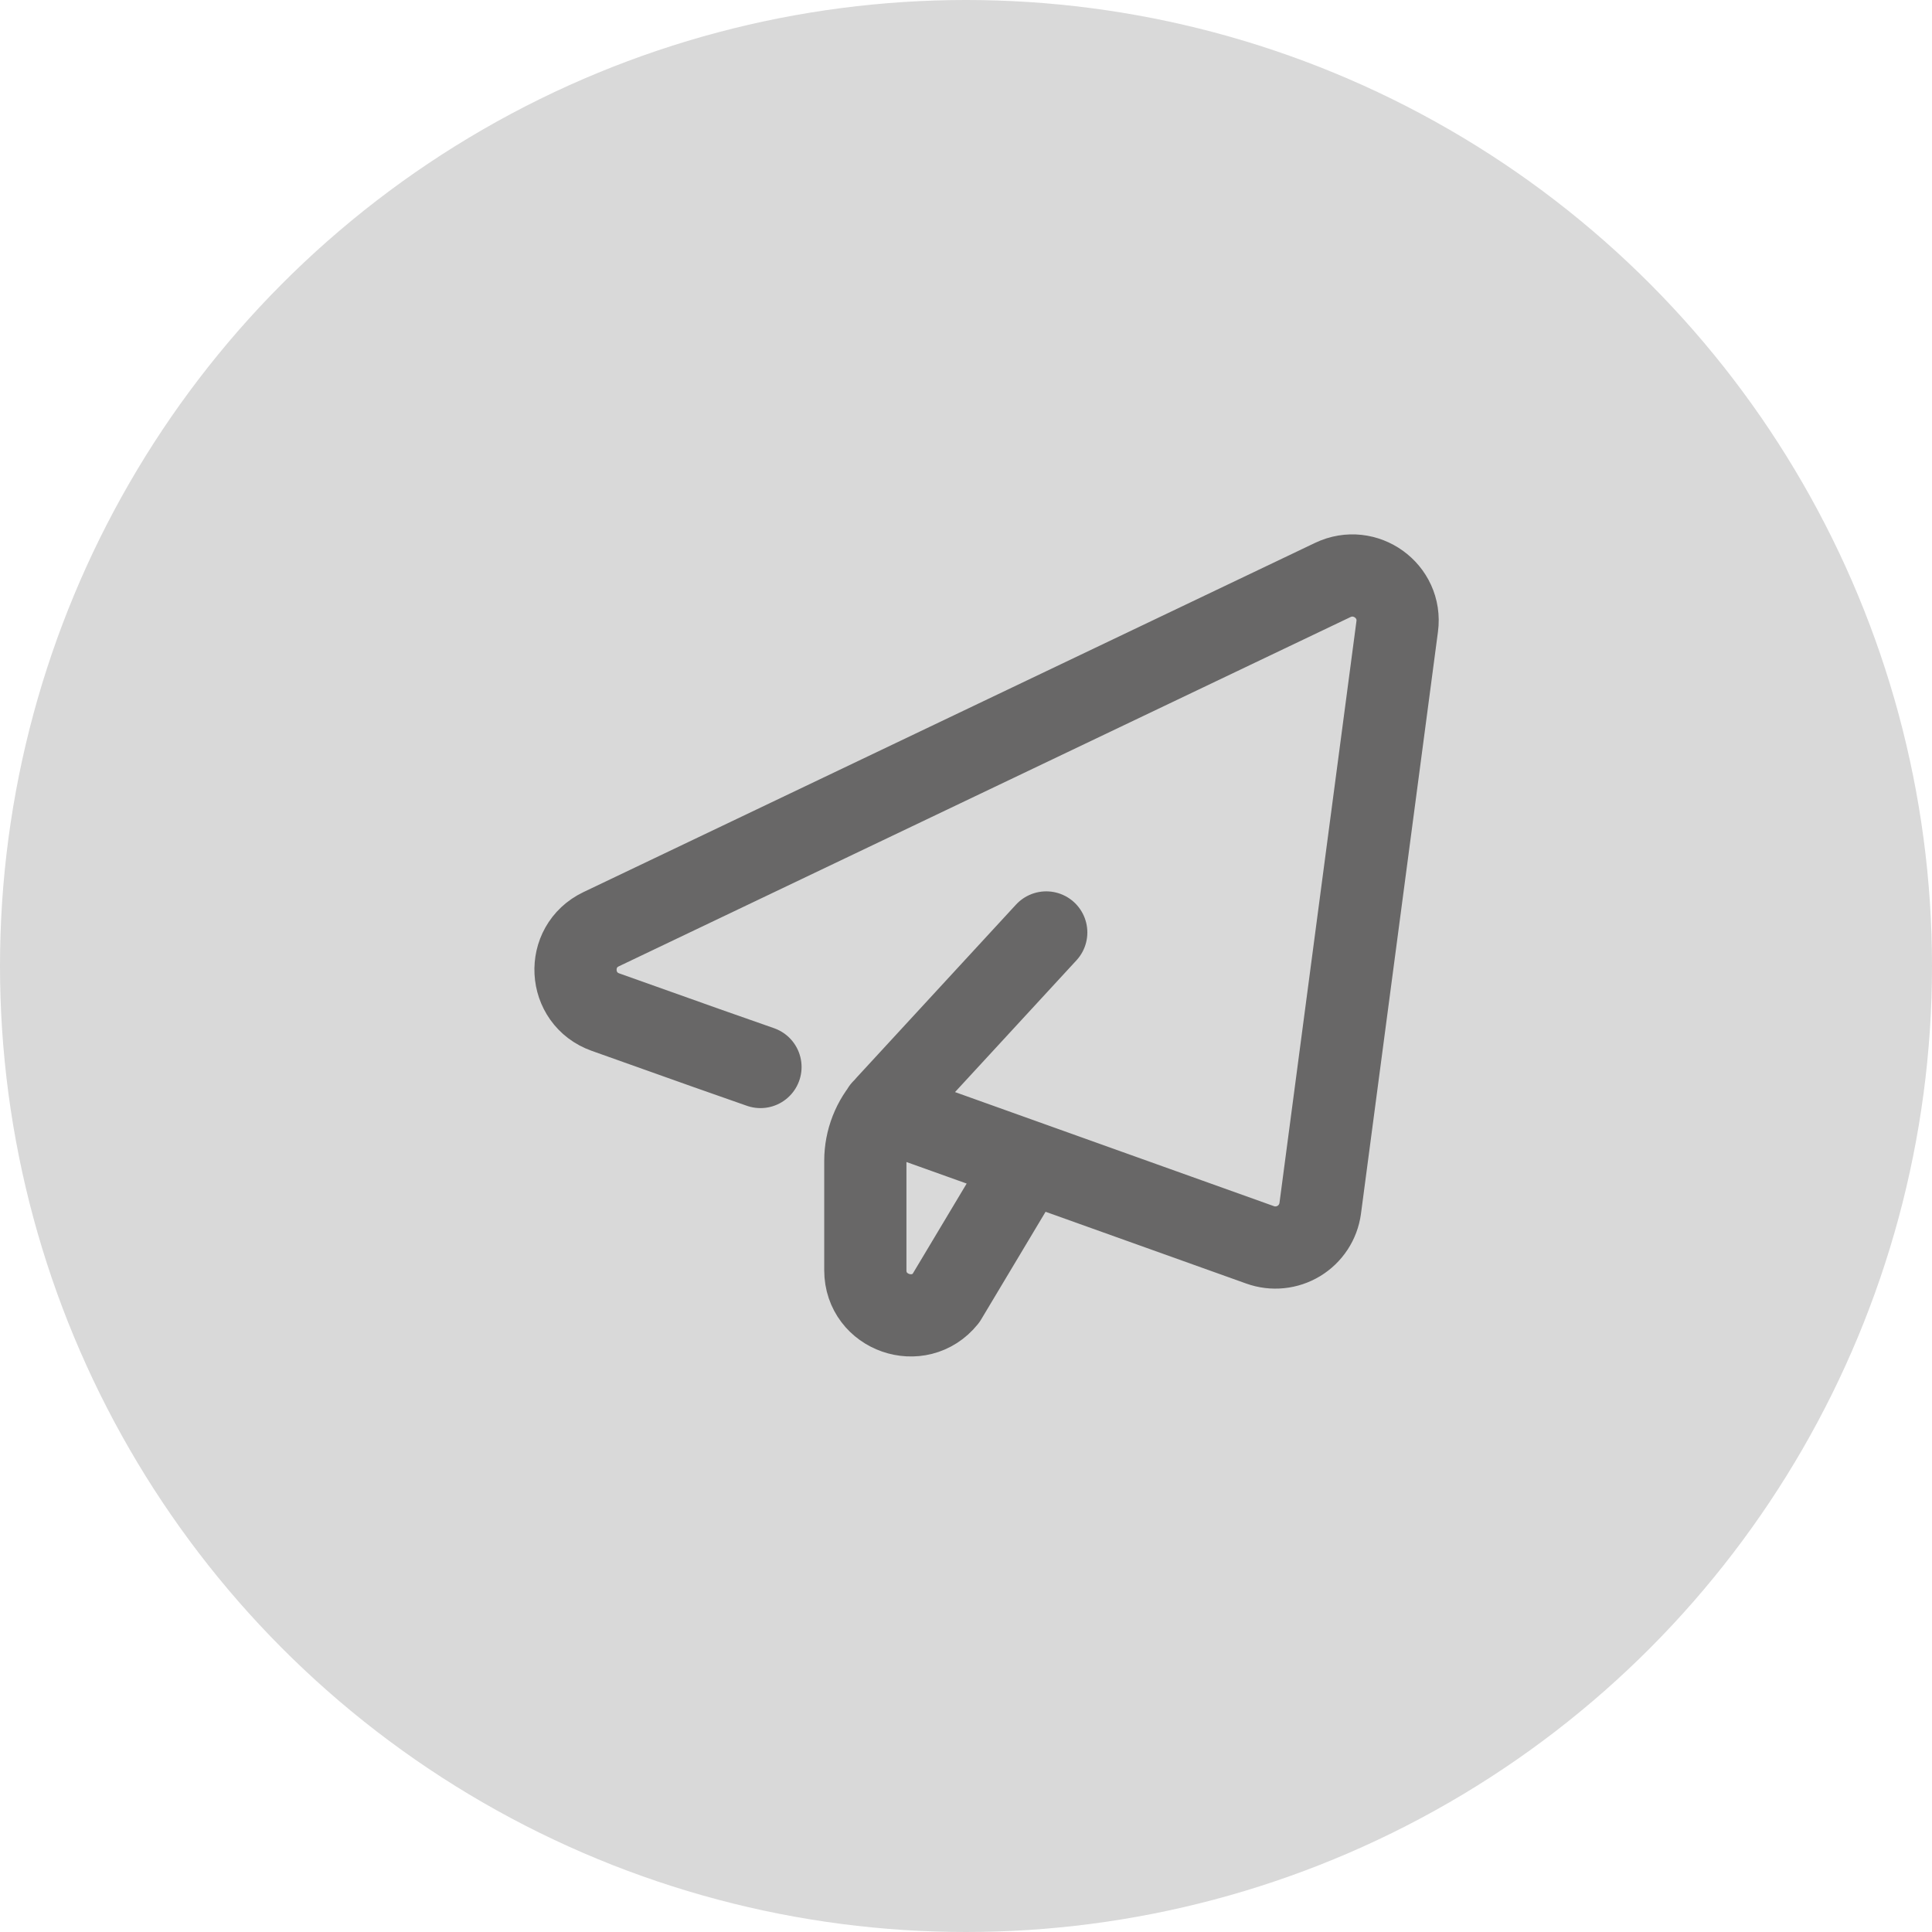 <svg width="47" height="47" viewBox="0 0 47 47" fill="none" xmlns="http://www.w3.org/2000/svg">
<circle cx="23.5" cy="23.5" r="23.5" fill="#D9D9D9"/>
<path d="M21.474 27L30.655 30.284C30.809 30.339 30.974 30.36 31.137 30.343C31.3 30.327 31.457 30.274 31.598 30.189C31.738 30.104 31.857 29.989 31.947 29.852C32.037 29.715 32.095 29.559 32.117 29.397L33.99 15.239C34.104 14.377 33.211 13.734 32.423 14.109L14.624 22.605C13.744 23.025 13.81 24.295 14.73 24.622L17.17 25.49L18.5 25.957M25 28.26L23.01 31.586C22.36 32.394 21.051 31.937 21.051 30.903V28.24C21.051 27.738 21.24 27.253 21.581 26.884L25.452 22.684" stroke="#686767" stroke-width="2" stroke-linecap="round" stroke-linejoin="round"/>
</svg>

